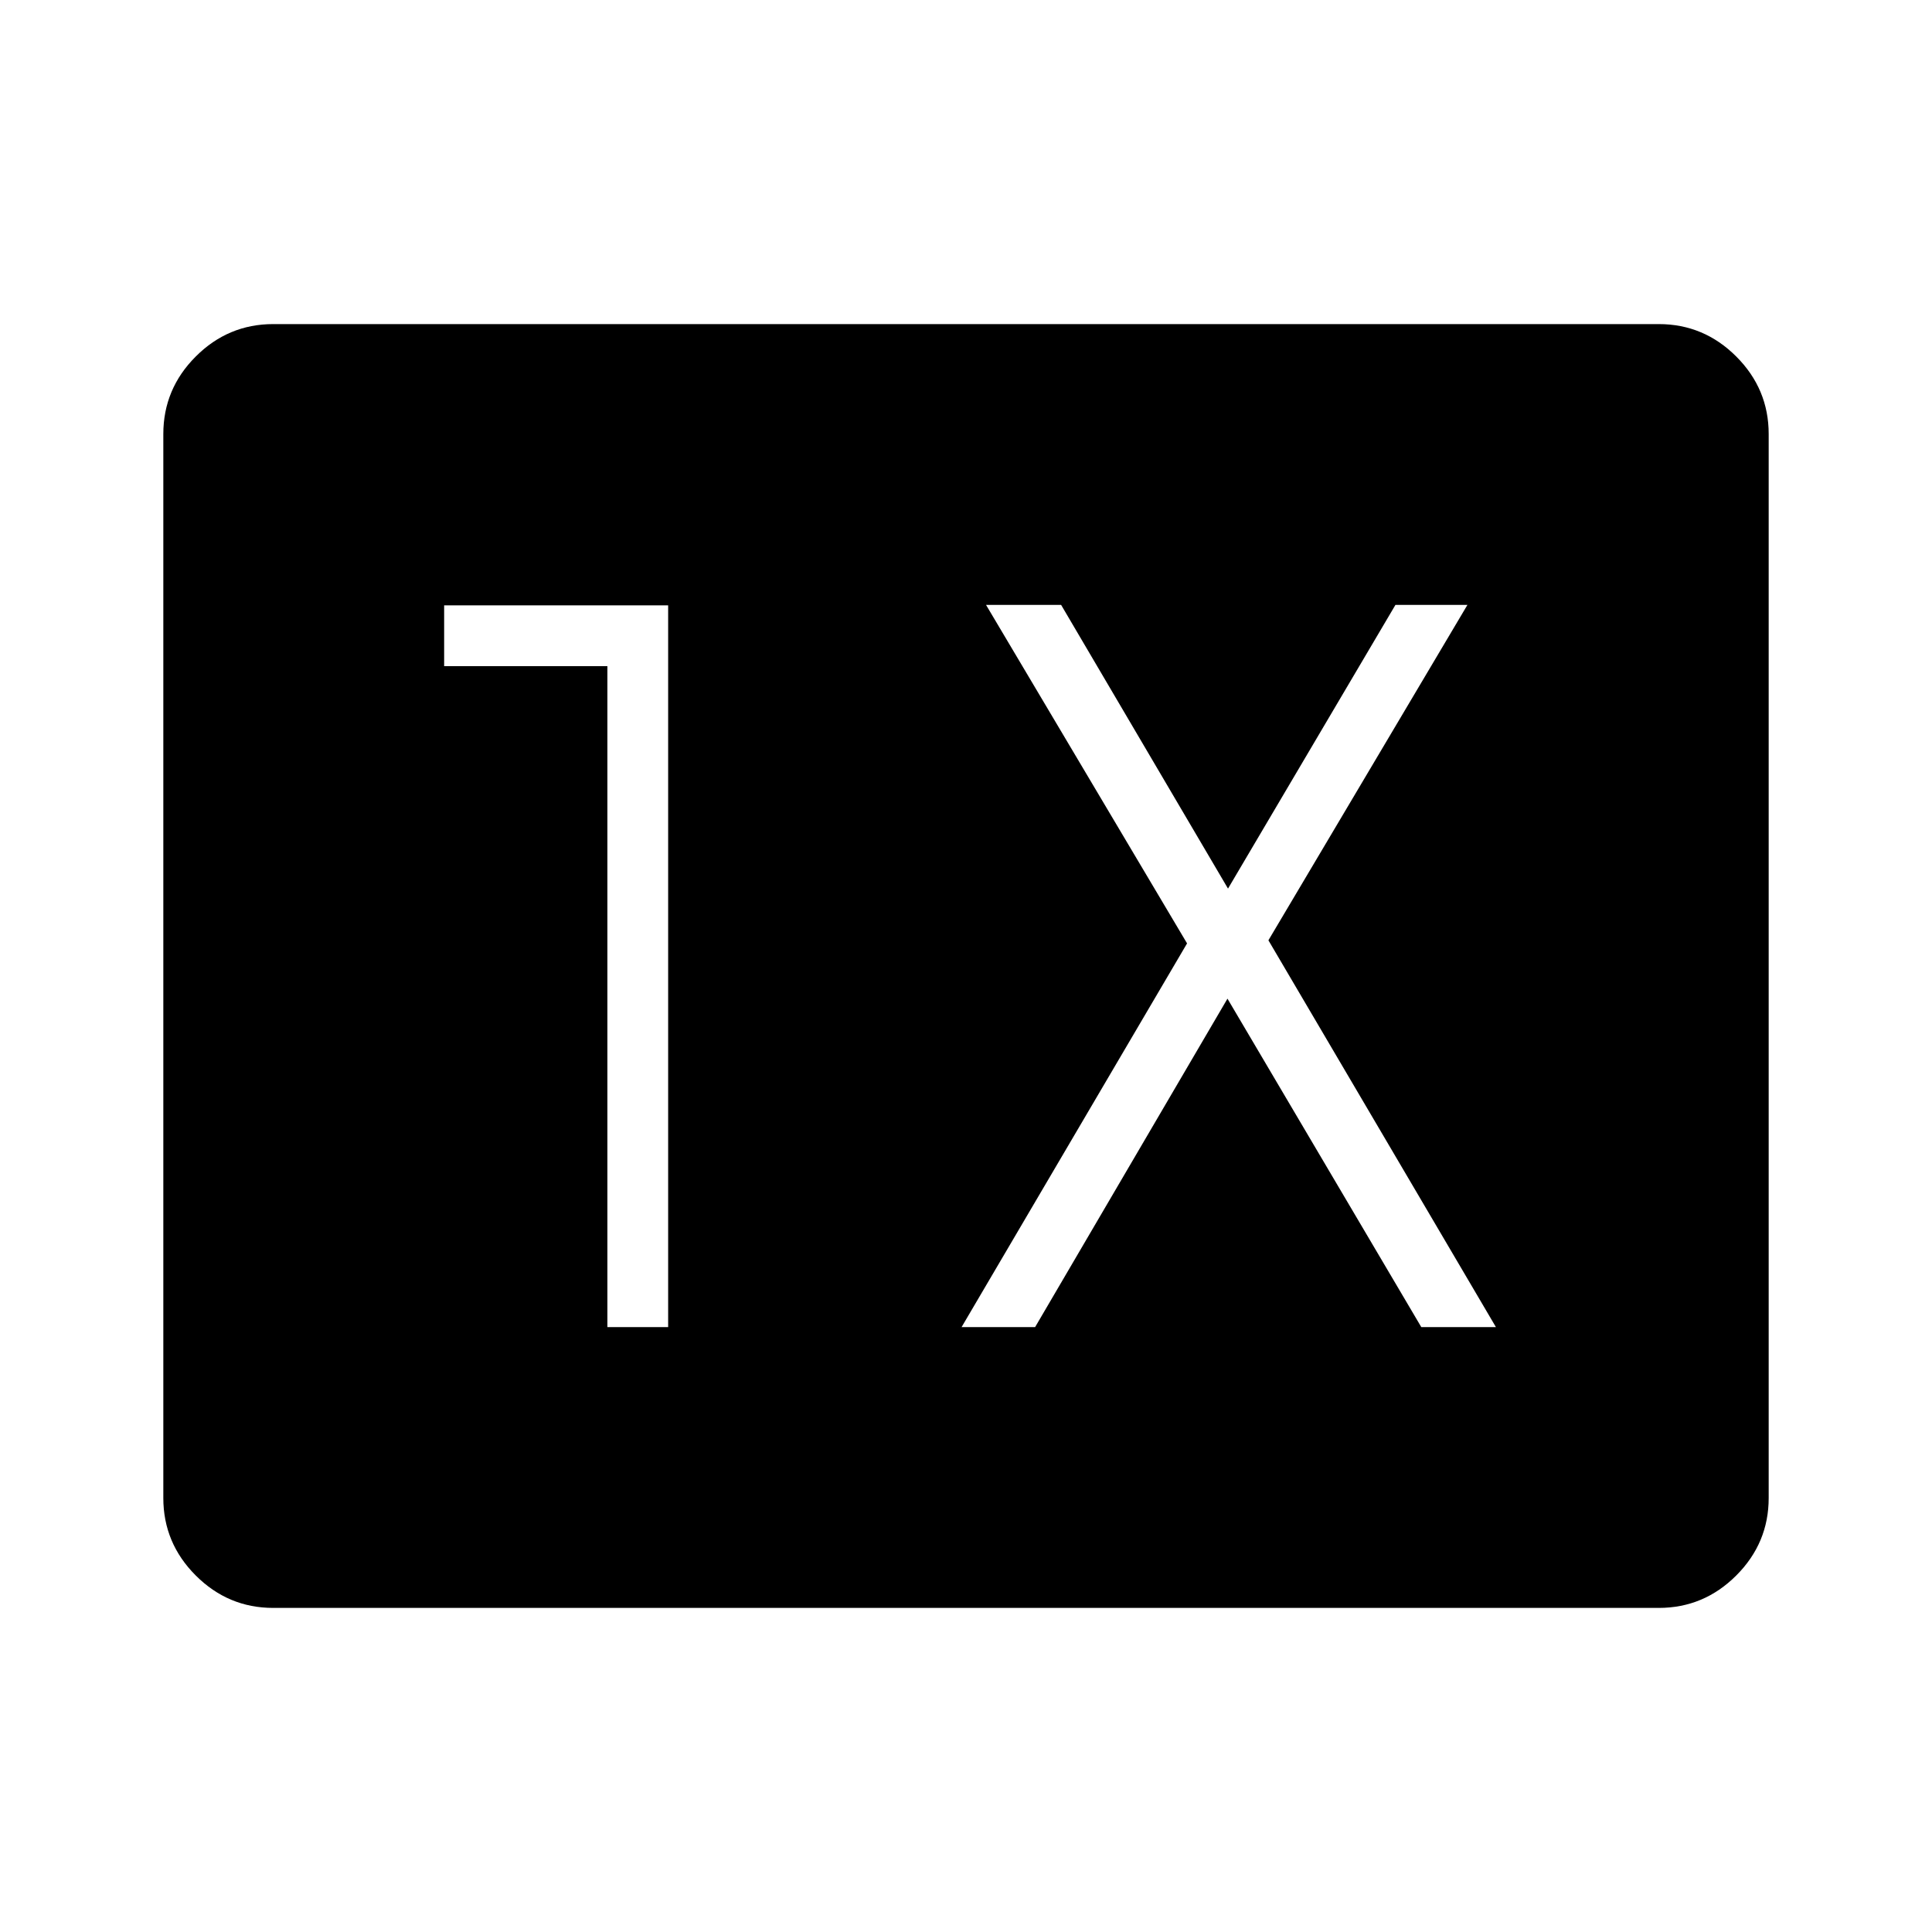 <svg xmlns="http://www.w3.org/2000/svg" height="48" viewBox="0 96 960 960" width="48"><path d="M135.77 894.962q-22.393 0-38.505-16.112-16.111-16.112-16.111-38.514V311.664q0-22.402 16.111-38.514 16.112-16.112 38.505-16.112h688.459q22.394 0 38.506 16.112 16.111 16.112 16.111 38.514v528.672q0 22.402-16.111 38.514-16.112 16.112-38.506 16.112H135.77Zm166.038-139.539H332V396.808H220.692V427h81.116v328.423Zm176 0h36.538l95.577-163.192 96.308 163.192h37.077L630.269 563.231l98.885-166.654h-35.769l-83.193 140.961-82.923-140.961h-37.308l99.885 168.192-112.038 190.654Z"/></svg>